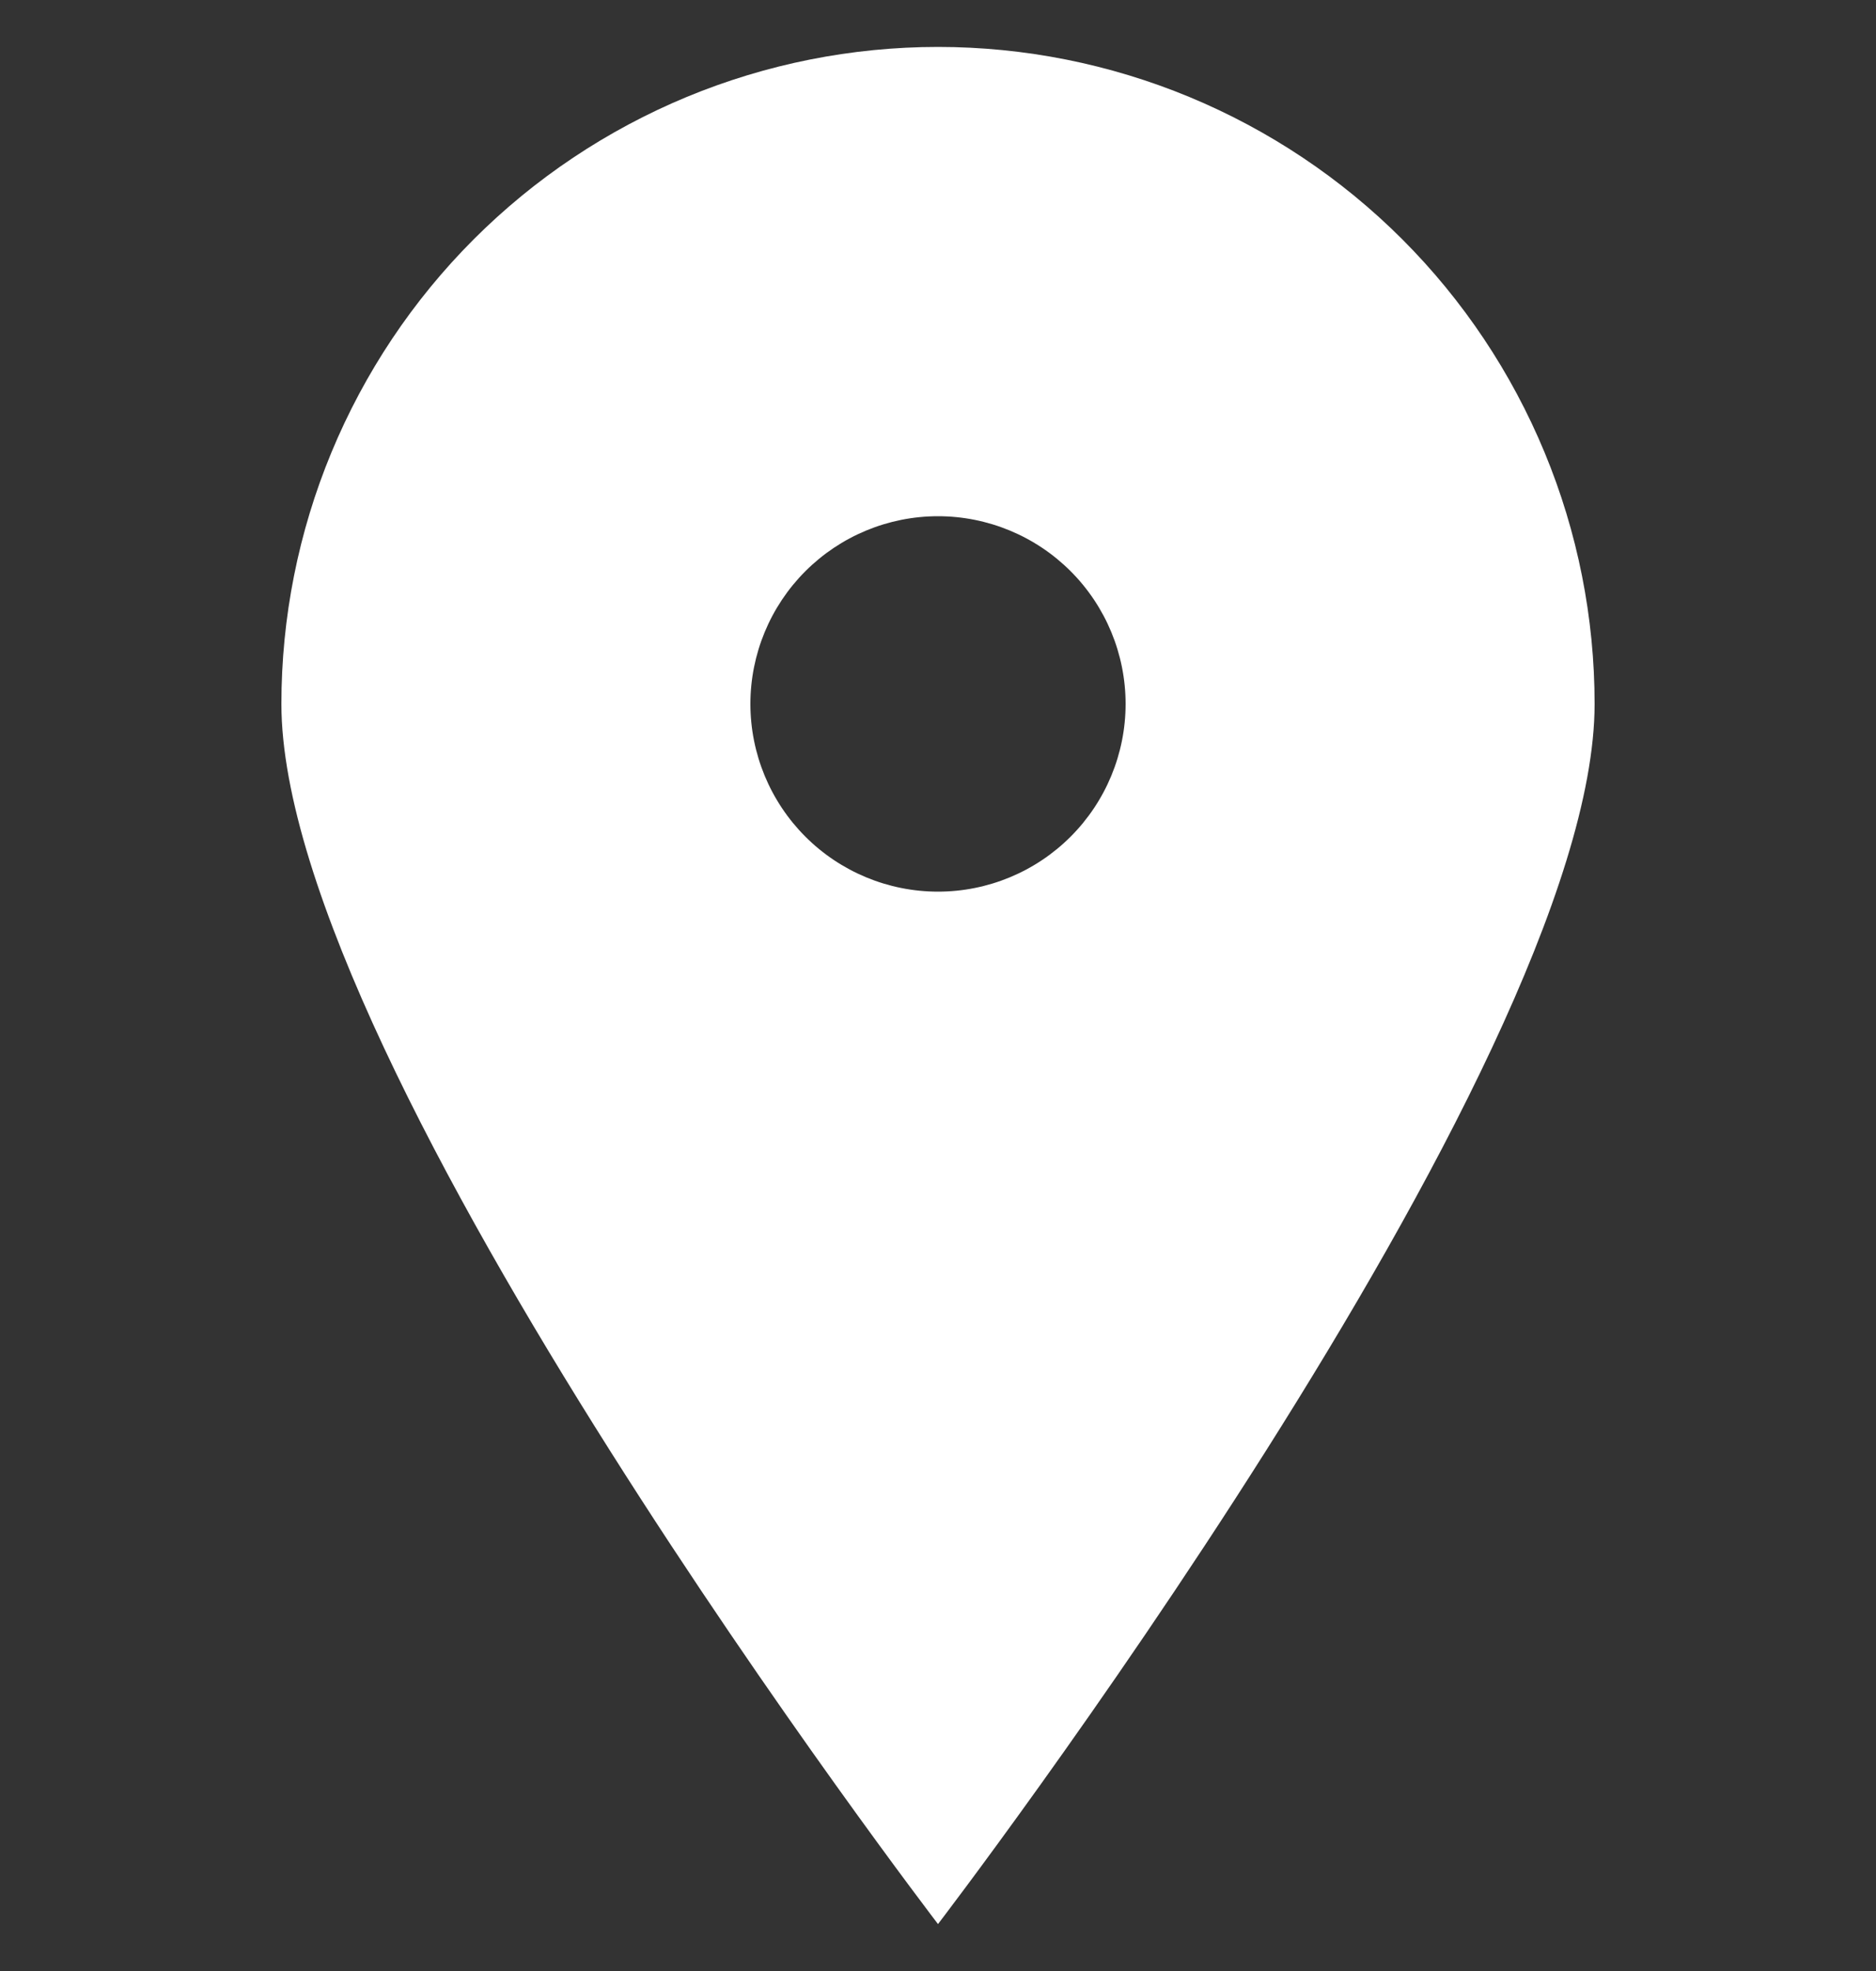 <svg width="20" height="21" viewBox="0 0 20 21" fill="none" xmlns="http://www.w3.org/2000/svg">
<rect x="0" y="0" width="20" height="21" fill="#333333" stroke="none"/>
<g clip-path="url(#clip0_154_1859)">
<path d="M10 20.5C10 20.5 3 11.37 3 7.5C3 6.581 3.181 5.67 3.533 4.821C3.885 3.972 4.4 3.2 5.05 2.55C5.7 1.9 6.472 1.385 7.321 1.033C8.171 0.681 9.081 0.5 10 0.5C10.919 0.5 11.829 0.681 12.679 1.033C13.528 1.385 14.3 1.9 14.95 2.55C15.6 3.2 16.115 3.972 16.467 4.821C16.819 5.67 17 6.581 17 7.5C17 11.37 10 20.5 10 20.5ZM10 9.5C10.53 9.5 11.039 9.289 11.414 8.914C11.789 8.539 12 8.03 12 7.5C12 6.97 11.789 6.461 11.414 6.086C11.039 5.711 10.53 5.5 10 5.5C9.47 5.5 8.961 5.711 8.586 6.086C8.211 6.461 8 6.97 8 7.5C8 8.03 8.211 8.539 8.586 8.914C8.961 9.289 9.47 9.5 10 9.5Z" fill="white"/>
</g>
<defs>
<clipPath id="clip0_154_1859">
<rect width="20" height="20" fill="white" transform="translate(0 0.5)"/>
</clipPath>
</defs>
</svg>
